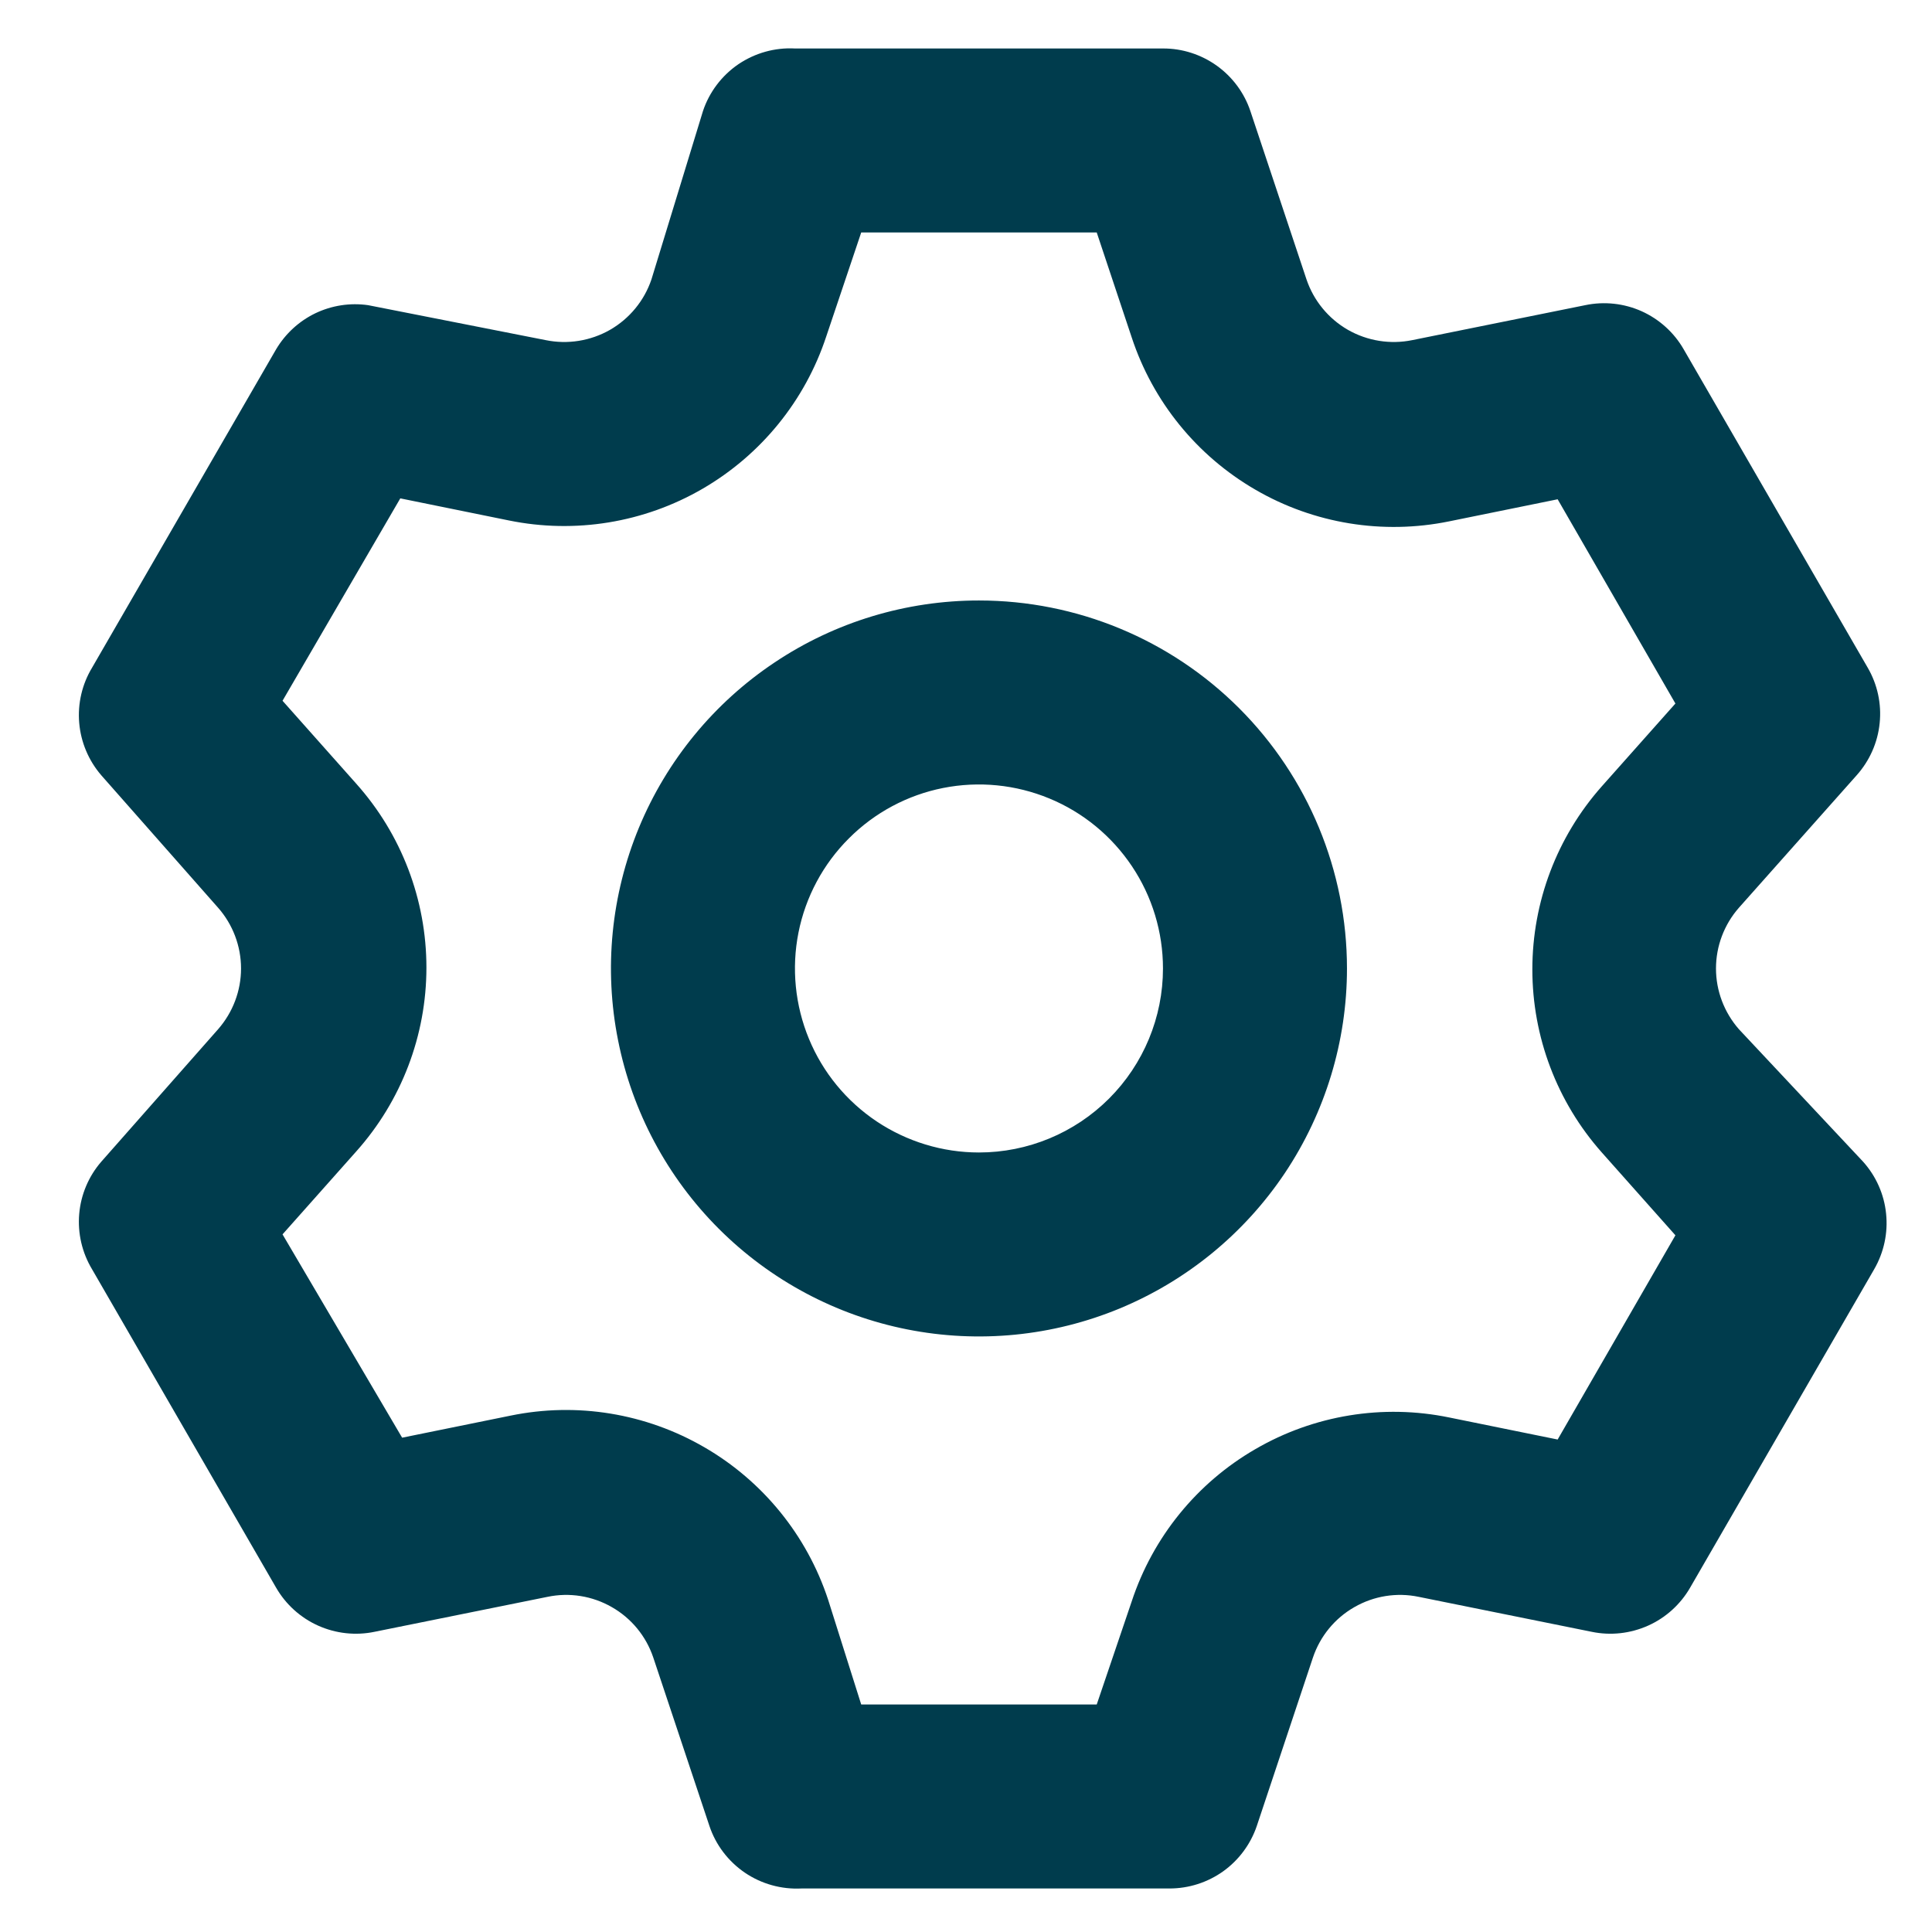 <svg width="21" height="21" viewBox="0 0 21 21" fill="none" xmlns="http://www.w3.org/2000/svg">
<path d="M18.901 11.187C18.741 11.004 18.652 10.77 18.652 10.527C18.652 10.284 18.741 10.049 18.901 9.867L20.181 8.427C20.322 8.269 20.41 8.071 20.431 7.861C20.453 7.651 20.407 7.439 20.301 7.257L18.301 3.797C18.196 3.614 18.036 3.47 17.844 3.383C17.651 3.297 17.437 3.274 17.231 3.317L15.351 3.697C15.112 3.746 14.863 3.706 14.651 3.585C14.439 3.463 14.279 3.268 14.201 3.037L13.591 1.207C13.524 1.008 13.396 0.836 13.226 0.714C13.055 0.592 12.851 0.526 12.641 0.527H8.641C8.423 0.515 8.207 0.576 8.026 0.698C7.846 0.821 7.71 1 7.641 1.207L7.081 3.037C7.003 3.268 6.843 3.463 6.631 3.585C6.419 3.706 6.17 3.746 5.931 3.697L4.001 3.317C3.805 3.289 3.606 3.32 3.428 3.405C3.25 3.491 3.102 3.627 3.001 3.797L1.001 7.257C0.892 7.437 0.843 7.648 0.861 7.858C0.879 8.068 0.963 8.267 1.101 8.427L2.371 9.867C2.531 10.049 2.62 10.284 2.62 10.527C2.62 10.77 2.531 11.004 2.371 11.187L1.101 12.627C0.963 12.786 0.879 12.985 0.861 13.195C0.843 13.406 0.892 13.616 1.001 13.797L3.001 17.257C3.106 17.439 3.266 17.584 3.458 17.67C3.65 17.756 3.865 17.78 4.071 17.737L5.951 17.357C6.19 17.307 6.439 17.347 6.651 17.469C6.863 17.59 7.023 17.785 7.101 18.017L7.711 19.847C7.78 20.054 7.916 20.232 8.096 20.355C8.277 20.478 8.493 20.538 8.711 20.527H12.711C12.921 20.527 13.125 20.462 13.296 20.34C13.466 20.218 13.594 20.045 13.661 19.847L14.271 18.017C14.349 17.785 14.509 17.59 14.721 17.469C14.933 17.347 15.182 17.307 15.421 17.357L17.301 17.737C17.507 17.78 17.721 17.756 17.914 17.67C18.106 17.584 18.266 17.439 18.371 17.257L20.371 13.797C20.477 13.614 20.523 13.402 20.501 13.192C20.48 12.982 20.392 12.784 20.251 12.627L18.901 11.187ZM17.411 12.527L18.211 13.427L16.931 15.647L15.751 15.407C15.031 15.259 14.281 15.382 13.646 15.751C13.009 16.119 12.531 16.709 12.301 17.407L11.921 18.527H9.361L9.001 17.387C8.771 16.689 8.292 16.099 7.656 15.731C7.02 15.362 6.271 15.239 5.551 15.387L4.371 15.627L3.071 13.417L3.871 12.517C4.363 11.967 4.635 11.255 4.635 10.517C4.635 9.779 4.363 9.067 3.871 8.517L3.071 7.617L4.351 5.417L5.531 5.657C6.251 5.804 7 5.682 7.636 5.313C8.272 4.944 8.751 4.355 8.981 3.657L9.361 2.527H11.921L12.301 3.667C12.531 4.365 13.009 4.954 13.646 5.323C14.281 5.692 15.031 5.814 15.751 5.667L16.931 5.427L18.211 7.647L17.411 8.547C16.924 9.096 16.656 9.803 16.656 10.537C16.656 11.27 16.924 11.978 17.411 12.527ZM10.641 6.527C9.85 6.527 9.076 6.761 8.419 7.201C7.761 7.64 7.248 8.265 6.945 8.996C6.643 9.727 6.563 10.531 6.718 11.307C6.872 12.083 7.253 12.796 7.812 13.355C8.372 13.915 9.085 14.296 9.861 14.45C10.636 14.604 11.441 14.525 12.172 14.222C12.902 13.919 13.527 13.407 13.967 12.749C14.406 12.091 14.641 11.318 14.641 10.527C14.641 9.466 14.219 8.448 13.469 7.698C12.719 6.948 11.702 6.527 10.641 6.527ZM10.641 12.527C10.245 12.527 9.859 12.409 9.53 12.19C9.201 11.97 8.944 11.658 8.793 11.292C8.642 10.927 8.602 10.524 8.679 10.137C8.756 9.749 8.947 9.392 9.227 9.113C9.506 8.833 9.863 8.642 10.251 8.565C10.639 8.488 11.041 8.528 11.406 8.679C11.772 8.83 12.084 9.087 12.304 9.416C12.524 9.745 12.641 10.131 12.641 10.527C12.641 11.057 12.43 11.566 12.055 11.941C11.68 12.316 11.171 12.527 10.641 12.527Z" fill="#003C4D"/>
</svg>
